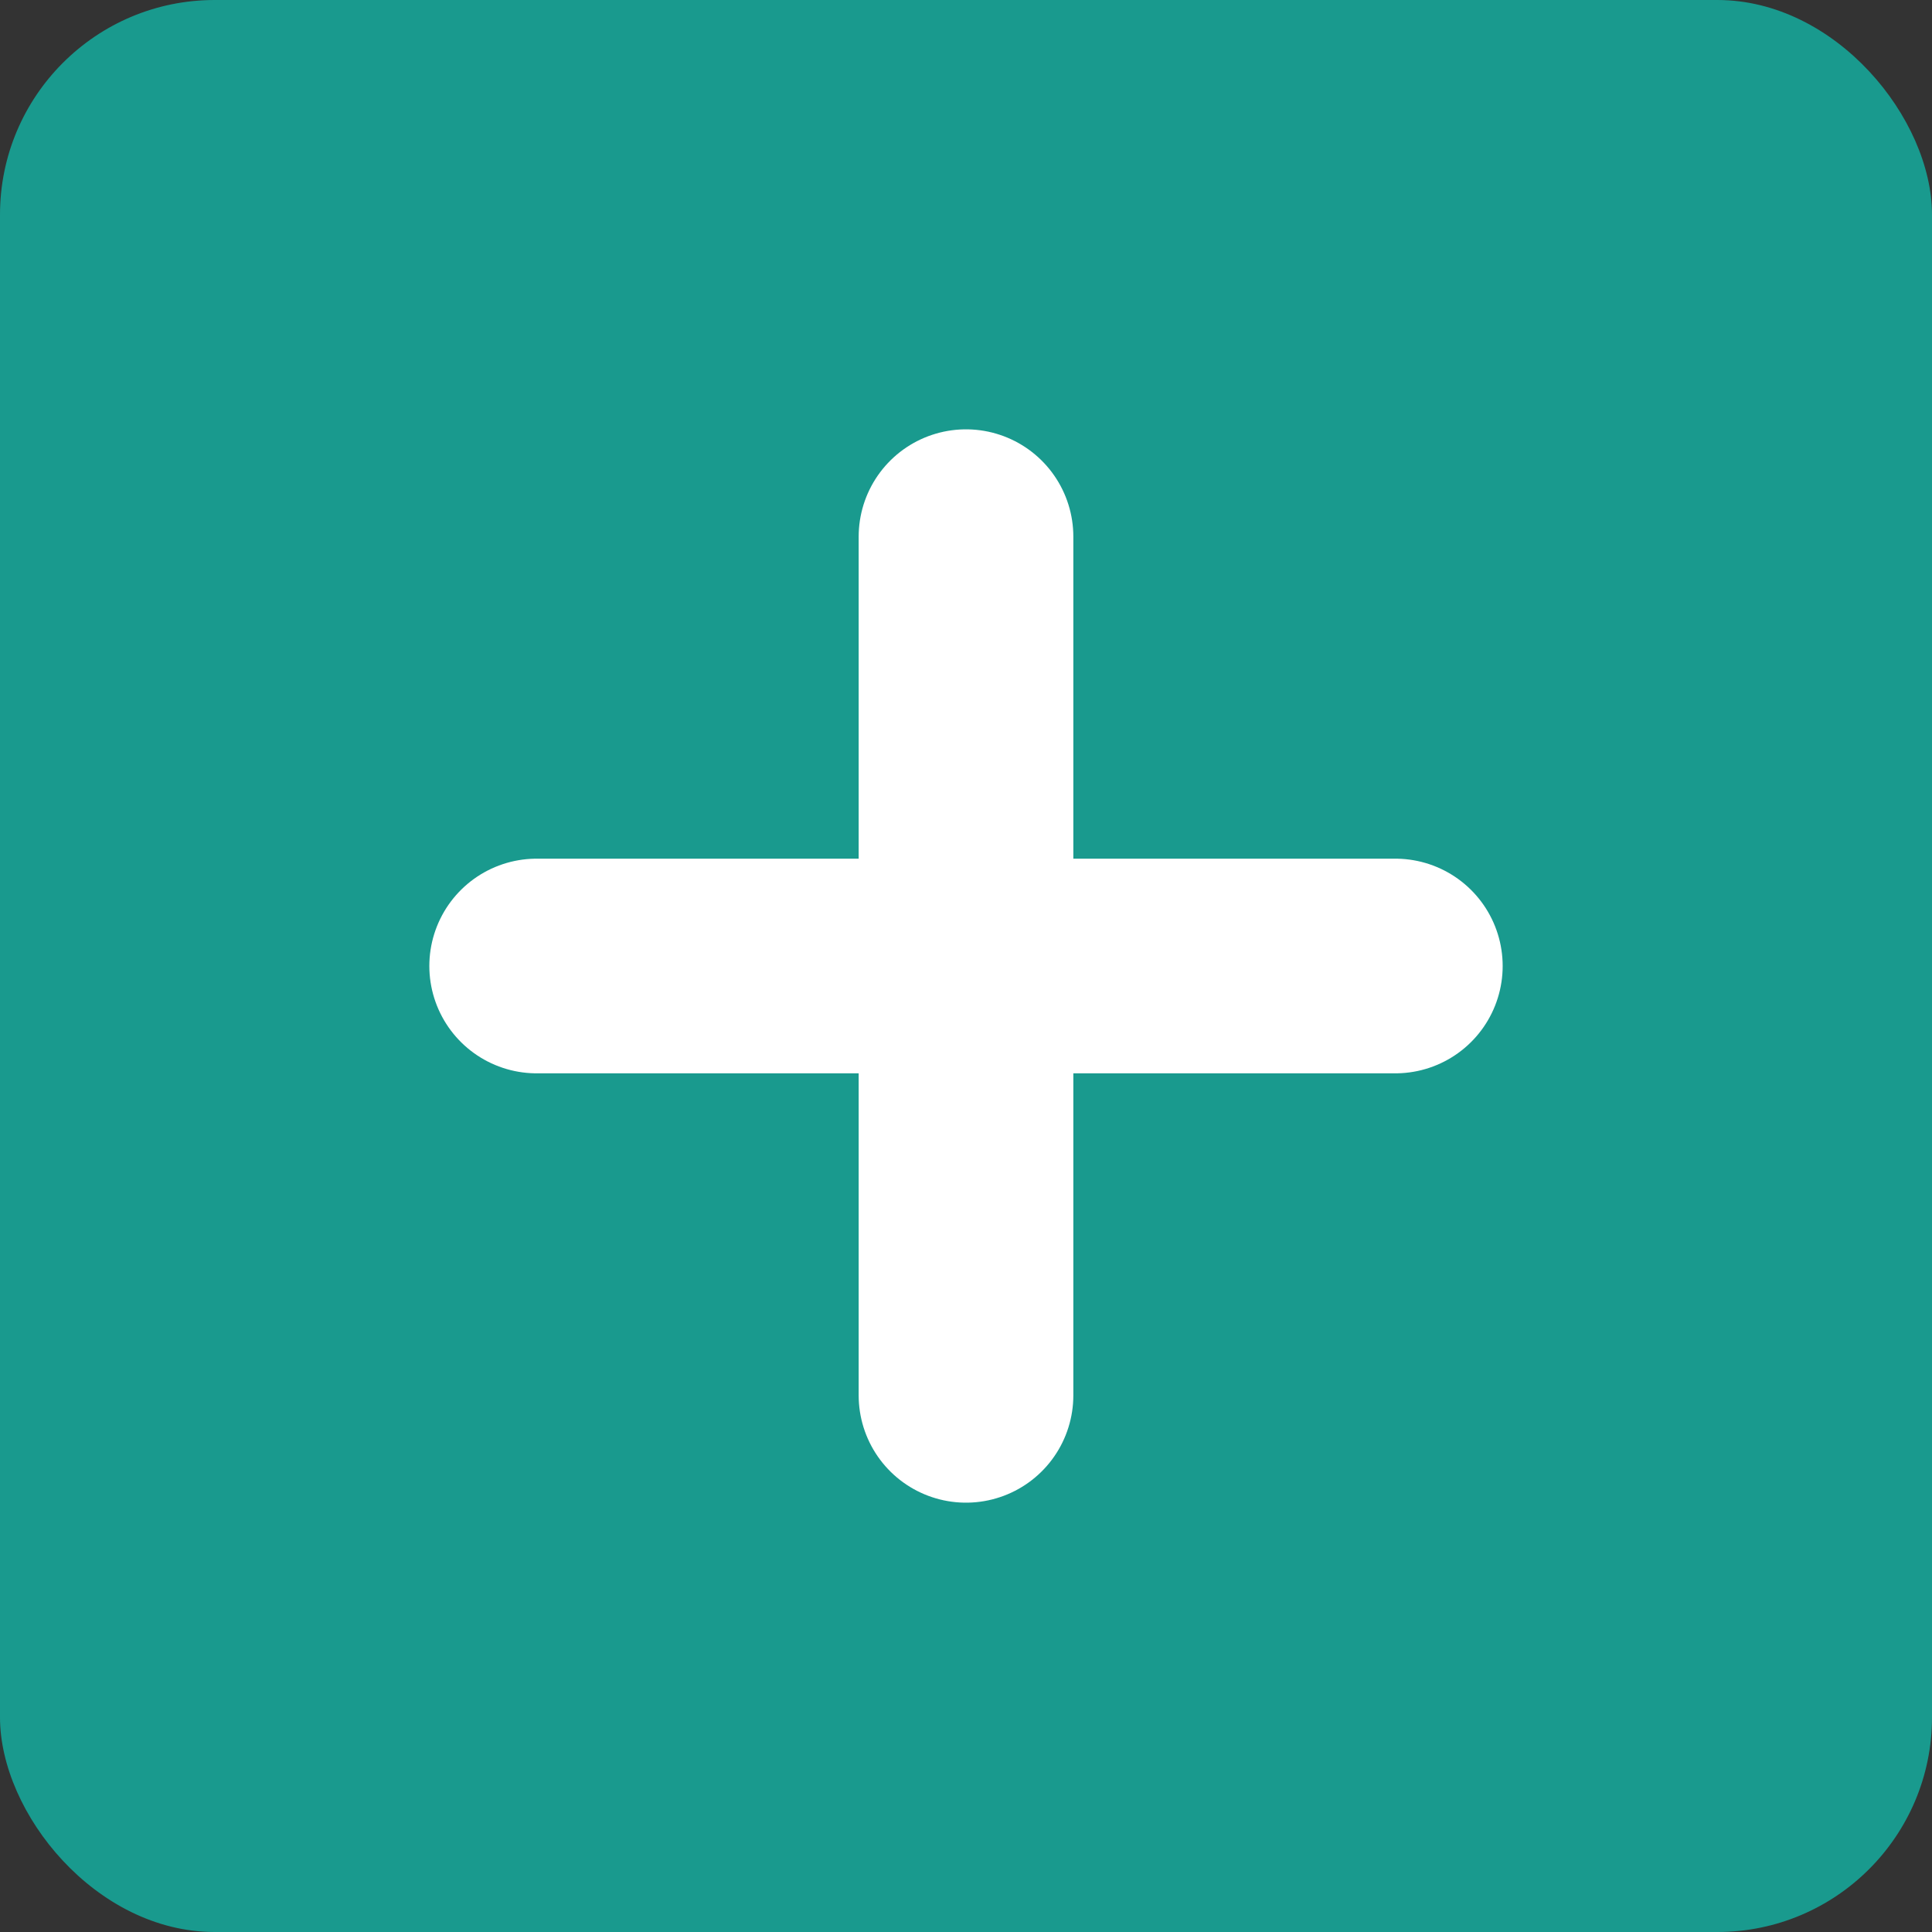 <svg width="18" height="18" viewBox="0 0 18 18" fill="none" xmlns="http://www.w3.org/2000/svg">
<rect x="0" y="0" width="18" height="18" fill="#333333" stroke="none"/>
<rect width="18" height="18" rx="2" fill="#199A8E"/>
<path d="M5 9H13" stroke="white" stroke-width="2" stroke-linecap="round" stroke-linejoin="round"/>
<path d="M9 5V13" stroke="white" stroke-width="2" stroke-linecap="round" stroke-linejoin="round"/>
</svg>
